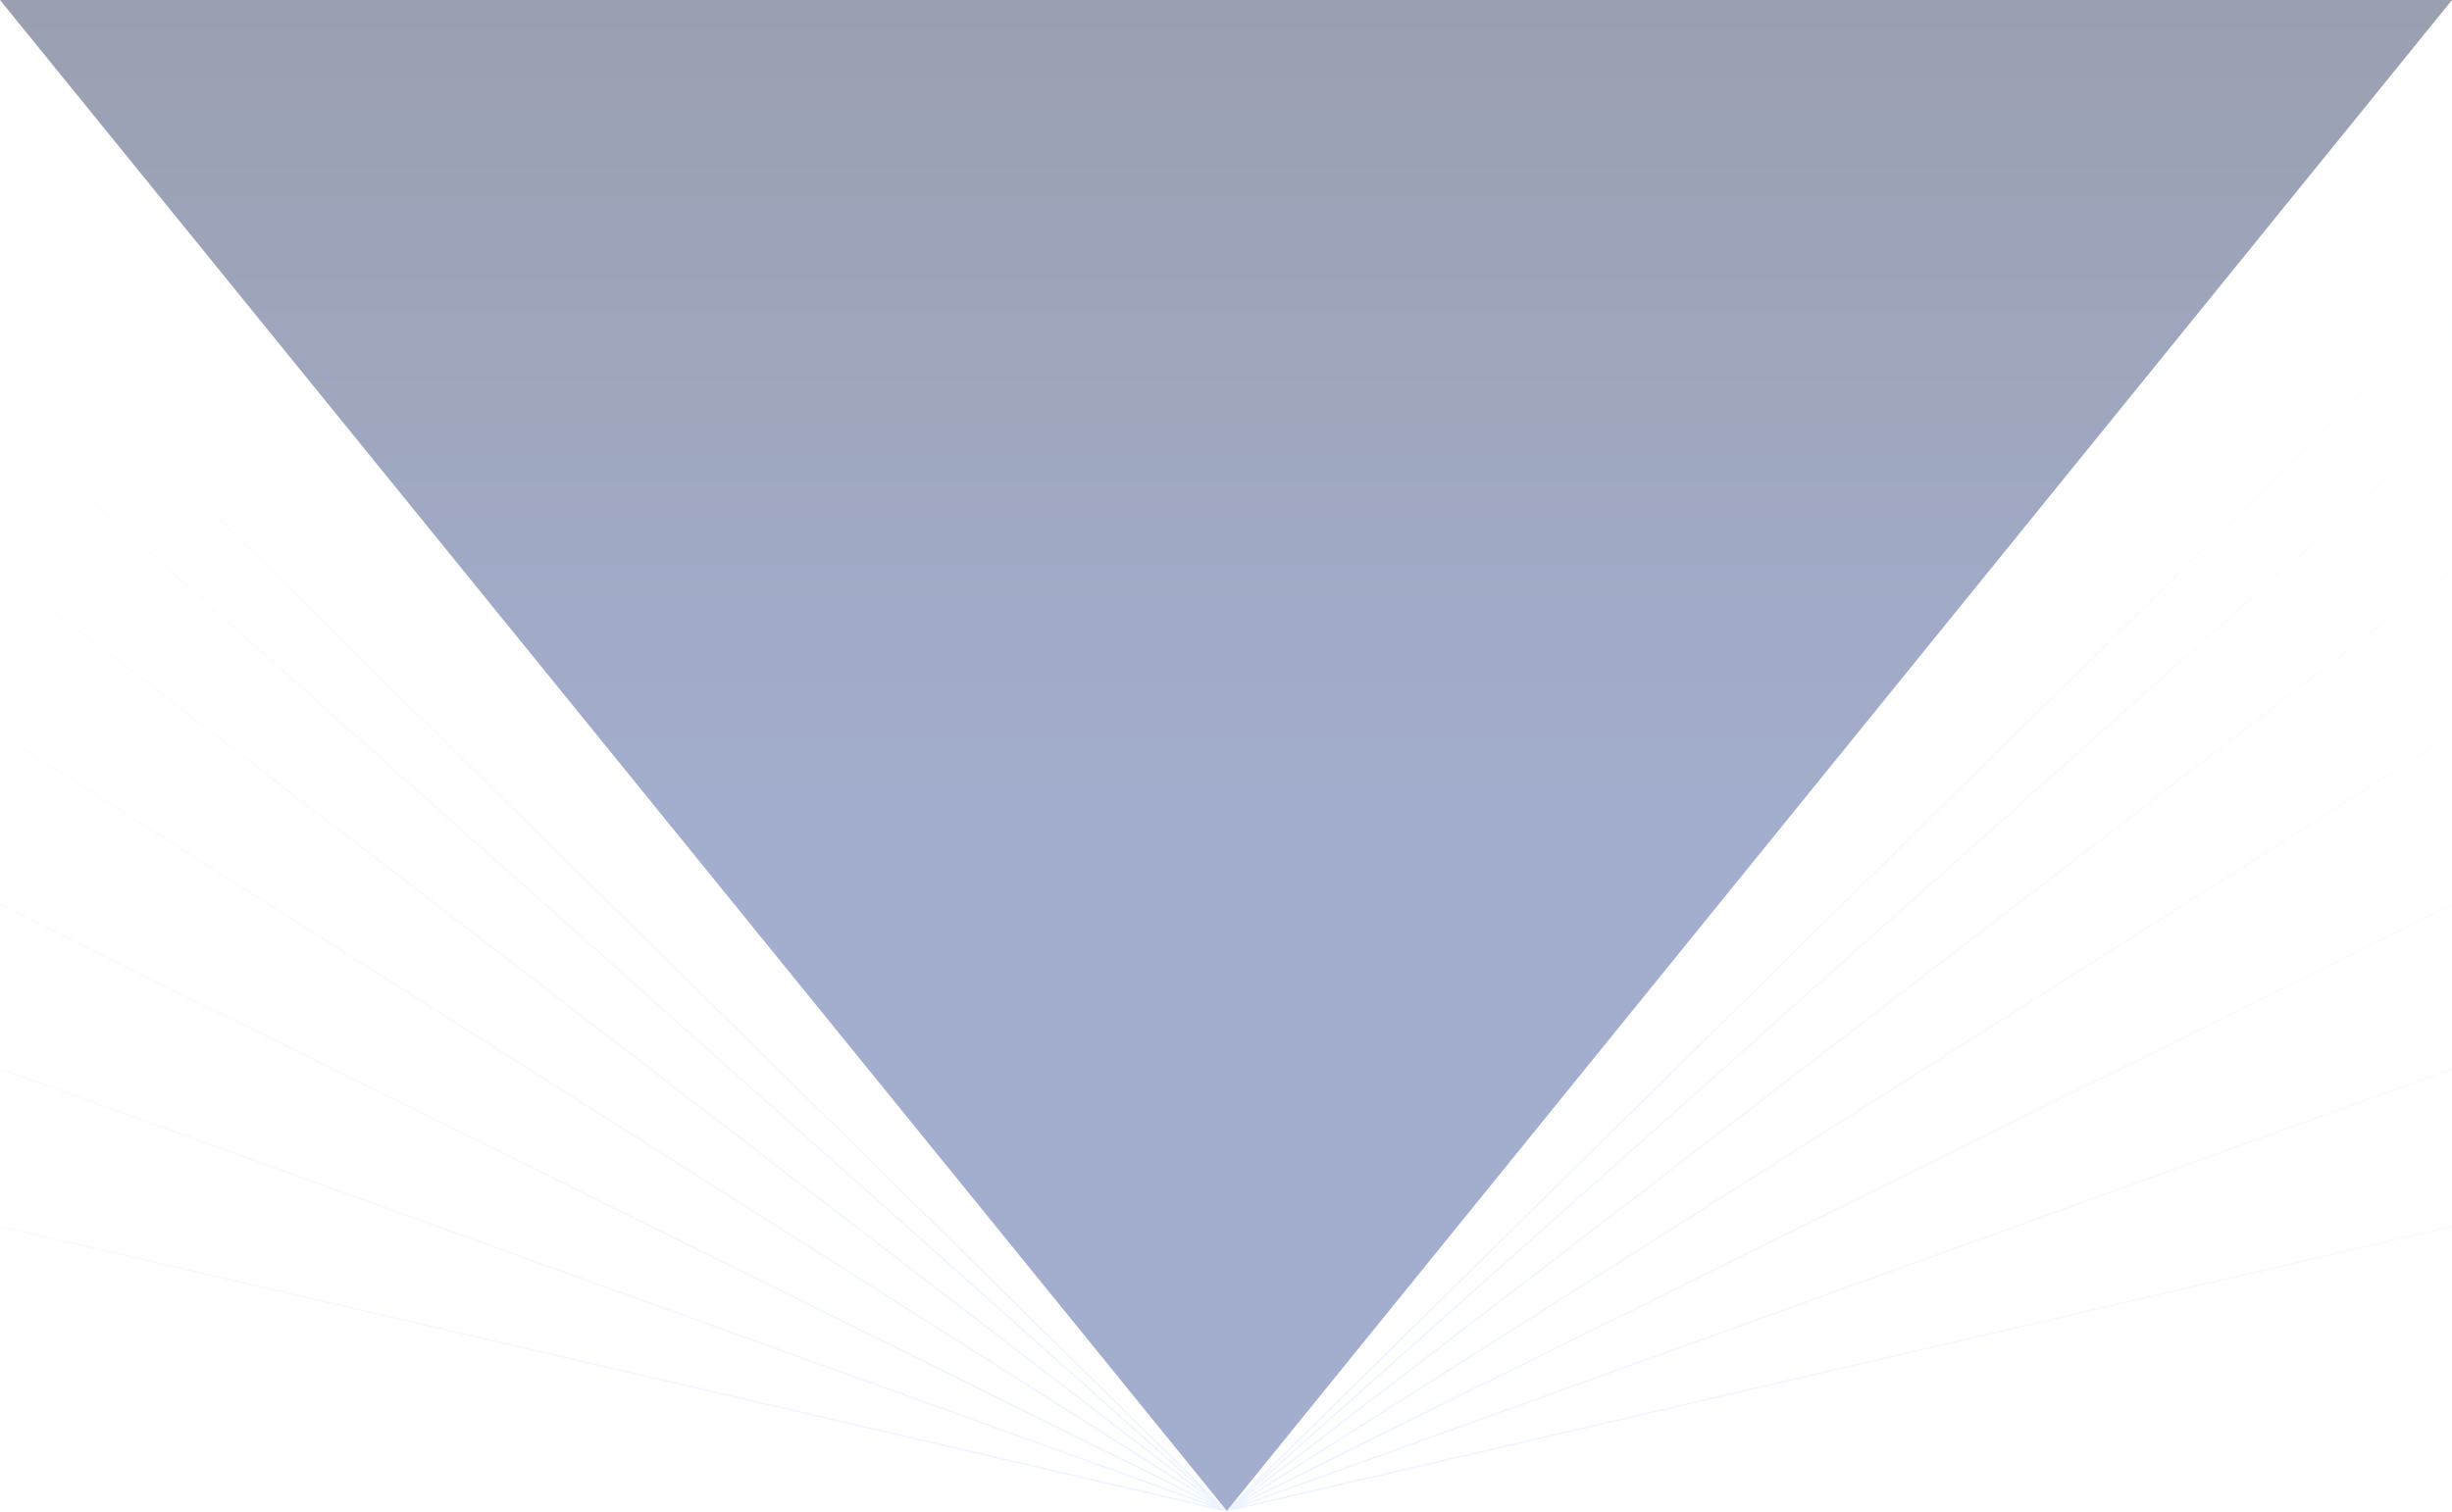 <svg width="1440" height="888" viewBox="0 0 1440 888" fill="none" xmlns="http://www.w3.org/2000/svg">
<g filter="url(#filter0_f_1582_10115)">
<path d="M1440 0L720.5 887.5L0 0H1440Z" fill="url(#paint0_linear_1582_10115)" fill-opacity="0.41"/>
</g>
<g filter="url(#filter1_f_1582_10115)">
<path d="M720.5 887.5L1440 178.5V246.5L720.5 887.5ZM720.5 887.5L1440 335M720.5 887.5L1440 431.5M720.5 887.5L1440 531.5M720.5 887.5L1440 628M720.5 887.5L1440 720.5" stroke="url(#paint1_linear_1582_10115)" stroke-opacity="0.2"/>
</g>
<g filter="url(#filter2_f_1582_10115)">
<path d="M720 887.5L0.5 178.5V246.5L720 887.5ZM720 887.5L0.5 335M720 887.5L0.5 431.5M720 887.5L0.5 531.5M720 887.5L0.5 628M720 887.5L0.5 720.5" stroke="url(#paint2_linear_1582_10115)" stroke-opacity="0.2"/>
</g>
<defs>
<filter id="filter0_f_1582_10115" x="-240" y="-240" width="1920" height="1367.5" filterUnits="userSpaceOnUse" color-interpolation-filters="sRGB">
<feFlood flood-opacity="0" result="BackgroundImageFix"/>
<feBlend mode="normal" in="SourceGraphic" in2="BackgroundImageFix" result="shape"/>
<feGaussianBlur stdDeviation="120" result="effect1_foregroundBlur_1582_10115"/>
</filter>
<filter id="filter1_f_1582_10115" x="716.887" y="175.306" width="725.613" height="715.082" filterUnits="userSpaceOnUse" color-interpolation-filters="sRGB">
<feFlood flood-opacity="0" result="BackgroundImageFix"/>
<feBlend mode="normal" in="SourceGraphic" in2="BackgroundImageFix" result="shape"/>
<feGaussianBlur stdDeviation="1" result="effect1_foregroundBlur_1582_10115"/>
</filter>
<filter id="filter2_f_1582_10115" x="-2" y="175.306" width="725.613" height="715.082" filterUnits="userSpaceOnUse" color-interpolation-filters="sRGB">
<feFlood flood-opacity="0" result="BackgroundImageFix"/>
<feBlend mode="normal" in="SourceGraphic" in2="BackgroundImageFix" result="shape"/>
<feGaussianBlur stdDeviation="1" result="effect1_foregroundBlur_1582_10115"/>
</filter>
<linearGradient id="paint0_linear_1582_10115" x1="720" y1="-134" x2="720" y2="874" gradientUnits="userSpaceOnUse">
<stop stop-color="#060E2D"/>
<stop offset="0.602" stop-color="#1F3986"/>
</linearGradient>
<linearGradient id="paint1_linear_1582_10115" x1="721" y1="888" x2="1531" y2="190" gradientUnits="userSpaceOnUse">
<stop stop-color="#A6CBFF"/>
<stop offset="1" stop-color="#A6CBFF" stop-opacity="0"/>
</linearGradient>
<linearGradient id="paint2_linear_1582_10115" x1="719.5" y1="888" x2="-90.5" y2="190" gradientUnits="userSpaceOnUse">
<stop stop-color="#A6CBFF"/>
<stop offset="1" stop-color="#A6CBFF" stop-opacity="0"/>
</linearGradient>
</defs>
</svg>
